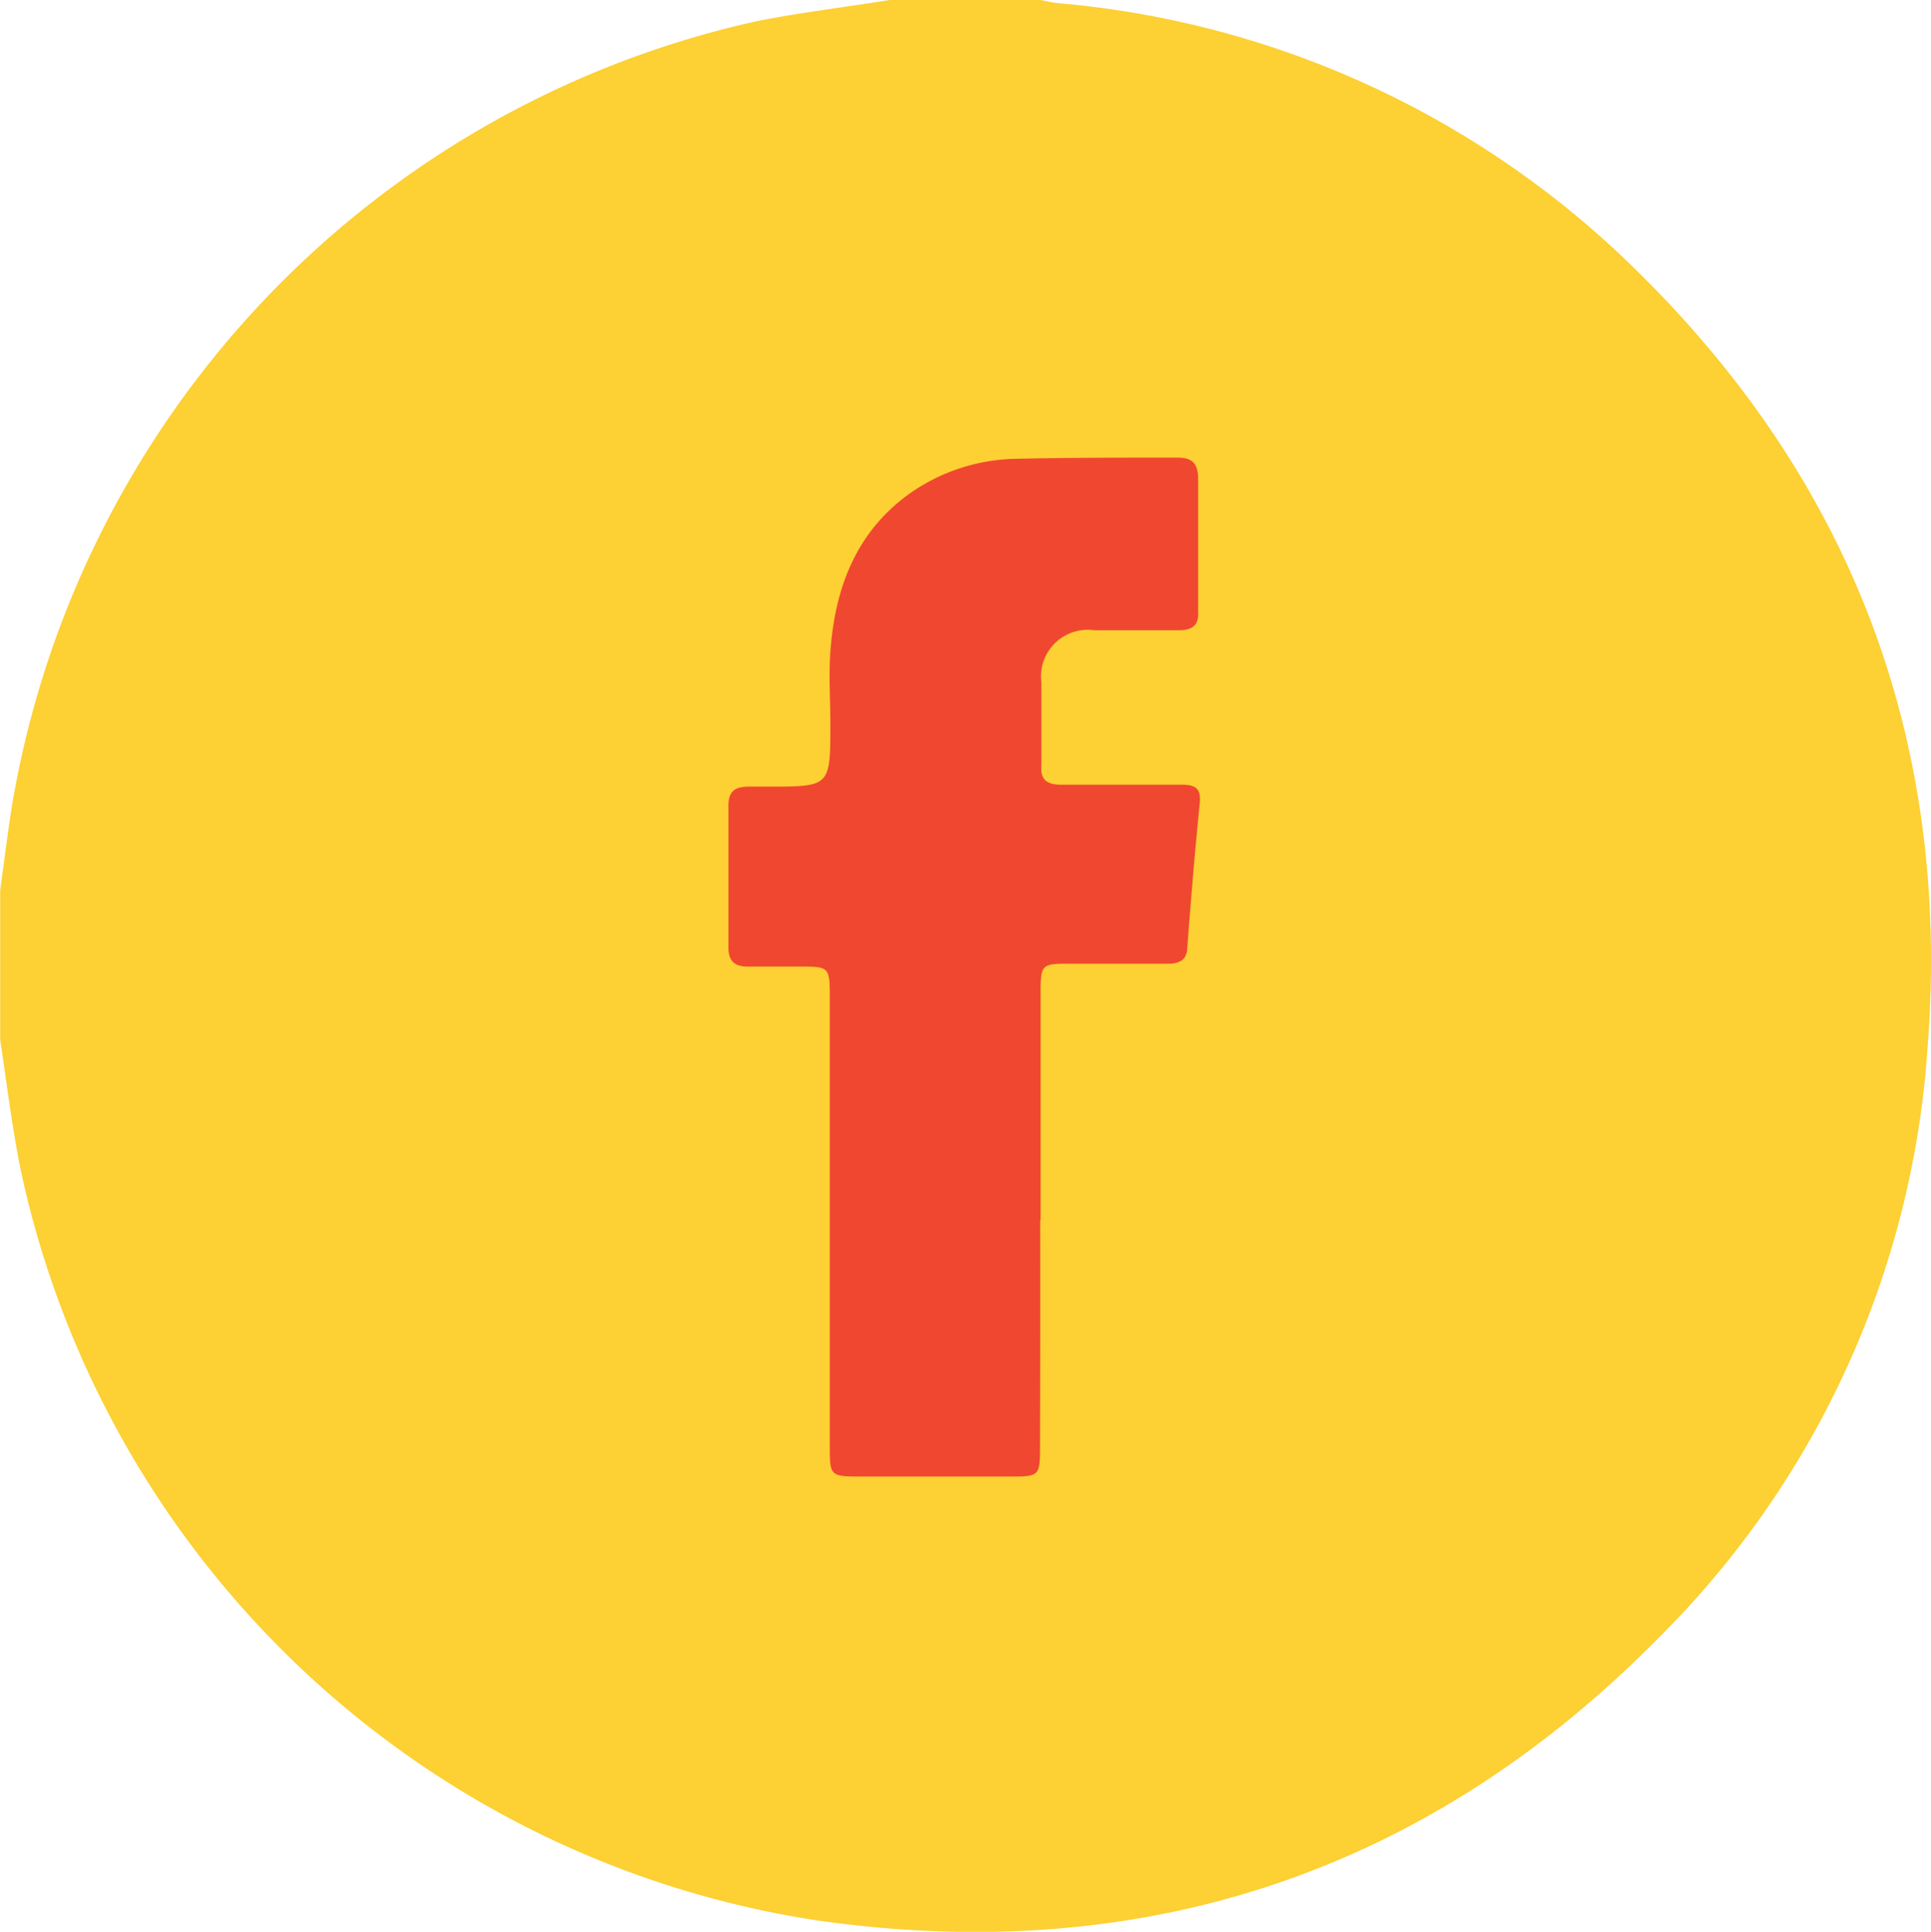 <svg id="Layer_1" data-name="Layer 1" xmlns="http://www.w3.org/2000/svg" viewBox="0 0 100.02 100.05"><defs><style>.cls-1{fill:#f04830;}.cls-2{fill:#fdd033;}</style></defs><title>fbhover</title><circle class="cls-1" cx="49.34" cy="49.68" r="44.66"/><g id="Dtzy8c"><path class="cls-2" d="M0,54V46.24c.18-1.32.35-2.64.55-4a50.11,50.11,0,0,1,38.62-41C41.44.79,43.77.51,46.08.14h7.81c.29.05.57.13.86.16A48.54,48.54,0,0,1,84.61,14C96,25.1,101.09,38.7,99.82,54.55A47.53,47.53,0,0,1,85.94,84.93c-12,12.19-26.74,17.1-43.7,14.66A49.88,49.88,0,0,1,1.12,61C.63,58.69.36,56.36,0,54Zm53.89,9.32q0-5.81,0-11.62c0-1.64,0-1.65,1.6-1.65s3.32,0,5,0c.62,0,1-.21,1-.88.19-2.46.39-4.93.64-7.39.08-.78-.17-1-.95-1-2.08,0-4.16,0-6.25,0-.75,0-1.06-.3-1-1,0-1.43,0-2.86,0-4.29a2.42,2.42,0,0,1,2.73-2.71q2.2,0,4.39,0c.75,0,1.05-.3,1-1q0-3.42,0-6.83c0-.79-.29-1.12-1.09-1.11-2.77,0-5.53,0-8.3.06a9.87,9.87,0,0,0-5.58,1.82c-2.77,2-3.85,4.91-4.08,8.19-.09,1.23,0,2.47,0,3.71,0,3.26,0,3.26-3.21,3.26-.33,0-.65,0-1,0-.73,0-1.07.23-1.07,1,0,2.44,0,4.88,0,7.32,0,.72.32,1,1,1,.88,0,1.76,0,2.64,0,1.6,0,1.61,0,1.61,1.65q0,11.67,0,23.33c0,1.36.07,1.42,1.44,1.43h8.1c1.25,0,1.34-.09,1.35-1.33Q53.88,69.27,53.87,63.37Z" transform="translate(0.01 -0.14)"/></g></svg>